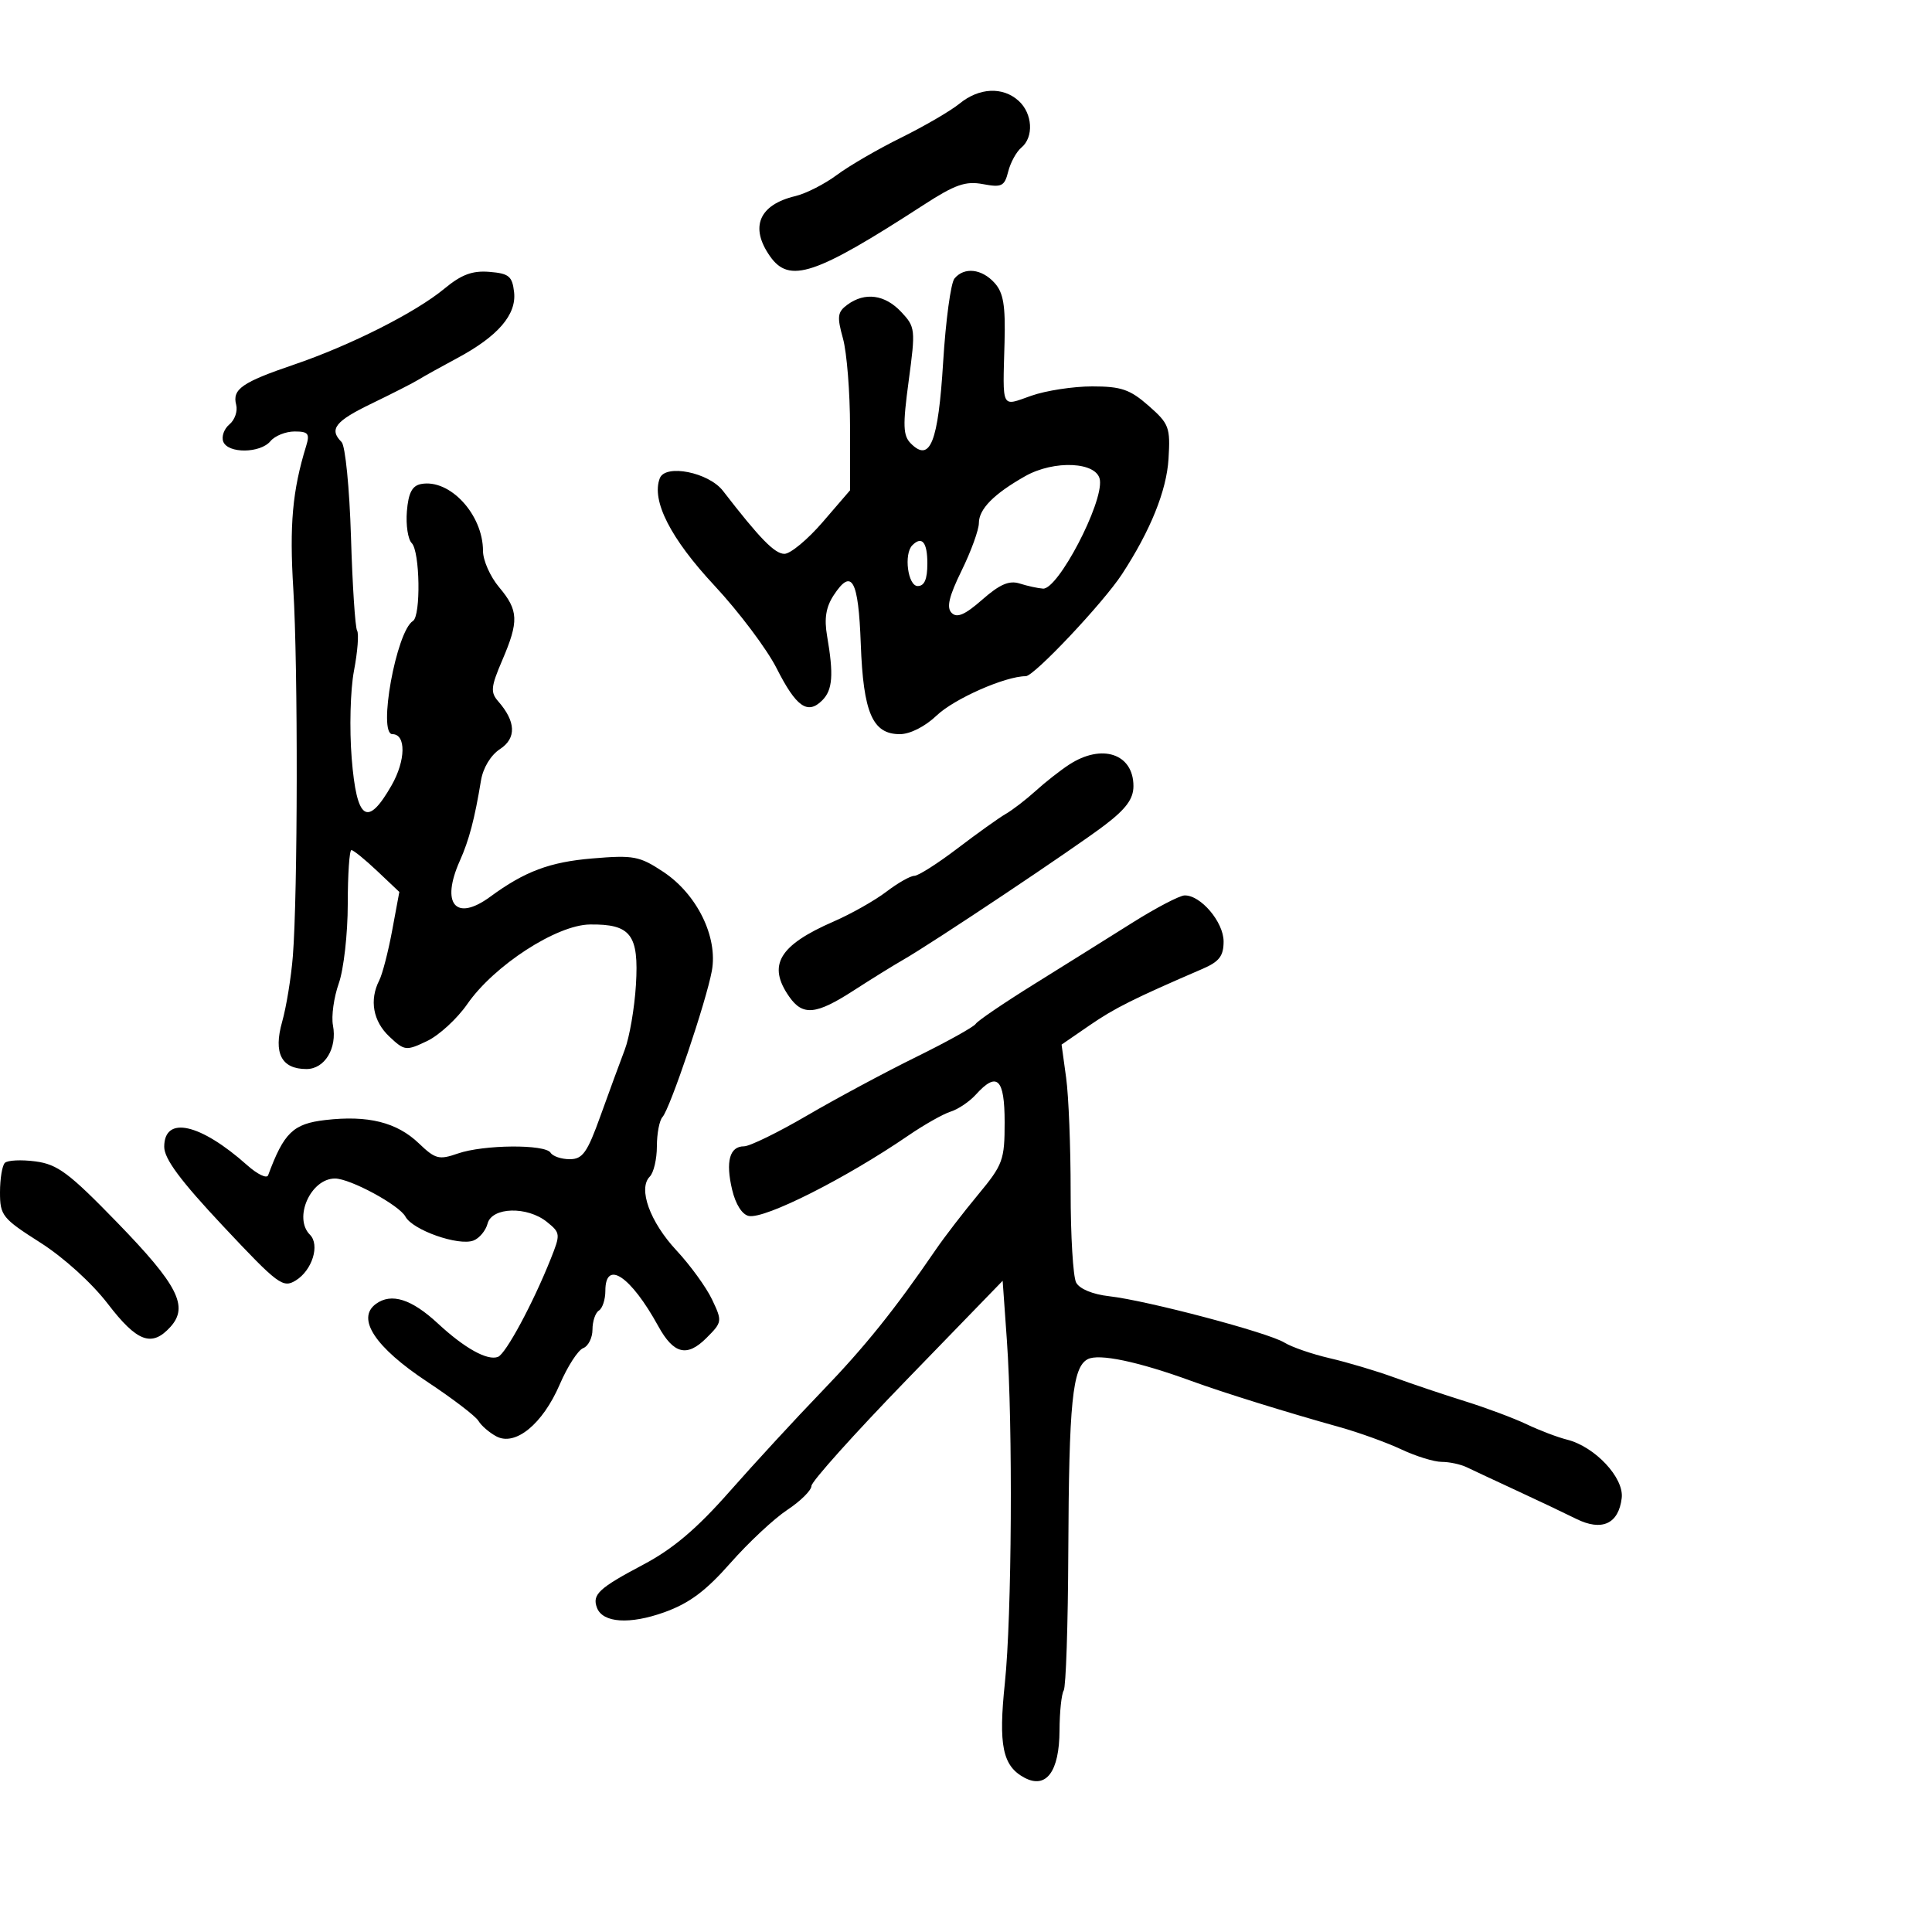 <svg xmlns="http://www.w3.org/2000/svg" width="300" height="300" viewBox="0 0 300 300" version="1.1">
	<path d="M 149 16.086 C 147.625 17.209, 143.550 19.584, 139.945 21.364 C 136.340 23.144, 131.840 25.756, 129.945 27.169 C 128.050 28.582, 125.153 30.058, 123.506 30.449 C 117.860 31.791, 116.392 35.259, 119.557 39.777 C 122.571 44.081, 126.543 42.756, 143.425 31.815 C 148.302 28.654, 149.930 28.084, 152.630 28.590 C 155.545 29.137, 155.982 28.920, 156.553 26.644 C 156.907 25.235, 157.827 23.558, 158.598 22.919 C 160.560 21.290, 160.344 17.622, 158.171 15.655 C 155.713 13.430, 152.040 13.603, 149 16.086 M 69 44.827 C 64.527 48.531, 54.420 53.632, 45.622 56.627 C 37.574 59.366, 36.039 60.434, 36.673 62.857 C 36.929 63.837, 36.460 65.204, 35.629 65.893 C 34.798 66.582, 34.365 67.788, 34.666 68.573 C 35.389 70.455, 40.419 70.405, 42 68.500 C 42.685 67.675, 44.367 67, 45.739 67 C 47.864 67, 48.131 67.333, 47.541 69.250 C 45.405 76.196, 44.930 81.488, 45.546 91.500 C 46.286 103.516, 46.239 138.928, 45.471 148.500 C 45.206 151.800, 44.458 156.378, 43.809 158.673 C 42.431 163.542, 43.699 166, 47.587 166 C 50.422 166, 52.380 162.770, 51.701 159.215 C 51.431 157.806, 51.839 154.875, 52.606 152.701 C 53.373 150.527, 54 144.980, 54 140.374 C 54 135.768, 54.255 132, 54.567 132 C 54.878 132, 56.680 133.463, 58.570 135.250 L 62.007 138.500 60.892 144.500 C 60.279 147.800, 59.377 151.281, 58.888 152.236 C 57.332 155.279, 57.926 158.582, 60.457 160.960 C 62.823 163.182, 63.041 163.208, 66.303 161.660 C 68.167 160.776, 70.981 158.192, 72.556 155.919 C 76.708 149.927, 86.418 143.621, 91.596 143.554 C 97.954 143.470, 99.225 145.138, 98.747 152.935 C 98.526 156.546, 97.745 161.075, 97.012 163 C 96.278 164.925, 94.586 169.537, 93.251 173.250 C 91.190 178.984, 90.471 180, 88.472 180 C 87.177 180, 85.840 179.550, 85.500 179 C 84.665 177.649, 75.073 177.730, 71.081 179.122 C 68.169 180.137, 67.595 179.987, 65.043 177.542 C 61.619 174.261, 57.146 173.147, 50.500 173.919 C 45.510 174.499, 44.083 175.880, 41.633 182.500 C 41.430 183.050, 39.966 182.344, 38.382 180.932 C 31.082 174.427, 25.500 173.189, 25.500 178.075 C 25.500 179.943, 28.010 183.324, 34.648 190.397 C 43.196 199.505, 43.937 200.057, 45.935 198.822 C 48.487 197.245, 49.704 193.304, 48.127 191.727 C 45.520 189.120, 48.245 183, 52.013 183 C 54.371 183, 61.995 187.123, 62.956 188.917 C 64.076 191.010, 71.210 193.517, 73.521 192.630 C 74.439 192.278, 75.425 191.092, 75.712 189.995 C 76.386 187.417, 81.879 187.272, 84.942 189.752 C 87.031 191.443, 87.050 191.642, 85.508 195.502 C 82.747 202.415, 78.547 210.215, 77.328 210.694 C 75.700 211.333, 72.135 209.353, 68 205.514 C 63.898 201.705, 60.769 200.717, 58.370 202.472 C 55.289 204.724, 58.242 209.206, 66.334 214.557 C 70.275 217.163, 73.857 219.899, 74.293 220.636 C 74.729 221.373, 75.978 222.453, 77.069 223.037 C 80.015 224.614, 84.266 221.133, 86.914 214.978 C 88.116 212.185, 89.752 209.649, 90.549 209.343 C 91.347 209.037, 92 207.736, 92 206.452 C 92 205.168, 92.450 203.840, 93 203.500 C 93.550 203.160, 94 201.784, 94 200.441 C 94 195.511, 97.932 198.133, 102.213 205.919 C 104.606 210.269, 106.675 210.779, 109.692 207.763 C 112.152 205.302, 112.172 205.165, 110.572 201.792 C 109.671 199.894, 107.184 196.465, 105.047 194.172 C 100.920 189.746, 99.043 184.557, 100.899 182.701 C 101.504 182.096, 102 179.980, 102 178 C 102 176.020, 102.392 173.973, 102.872 173.450 C 104.033 172.186, 109.669 155.492, 110.536 150.752 C 111.498 145.494, 108.234 138.845, 102.986 135.372 C 99.302 132.934, 98.385 132.761, 91.987 133.298 C 85.358 133.854, 81.495 135.302, 76.115 139.250 C 70.761 143.179, 68.403 140.374, 71.409 133.651 C 72.838 130.455, 73.703 127.166, 74.687 121.197 C 75.012 119.224, 76.201 117.259, 77.641 116.316 C 80.218 114.627, 80.119 112.048, 77.356 108.893 C 76.138 107.502, 76.221 106.650, 77.974 102.560 C 80.597 96.441, 80.528 94.781, 77.500 91.182 C 76.125 89.548, 75 87.016, 75 85.556 C 75 79.891, 69.840 74.314, 65.381 75.160 C 63.997 75.422, 63.416 76.540, 63.182 79.390 C 63.007 81.520, 63.344 83.744, 63.932 84.332 C 65.214 85.614, 65.370 95.653, 64.120 96.426 C 61.536 98.023, 58.638 114, 60.933 114 C 63.076 114, 63.010 118.087, 60.804 121.950 C 57.043 128.536, 55.389 127.414, 54.611 117.750 C 54.241 113.160, 54.399 107.124, 54.967 104.145 C 55.529 101.200, 55.746 98.398, 55.450 97.920 C 55.154 97.441, 54.726 90.892, 54.499 83.367 C 54.270 75.795, 53.619 69.219, 53.042 68.642 C 51.051 66.651, 52.031 65.403, 57.750 62.643 C 60.913 61.118, 64.175 59.453, 65 58.943 C 65.825 58.434, 68.525 56.933, 71 55.608 C 77.330 52.218, 80.227 48.853, 79.826 45.354 C 79.544 42.888, 79.024 42.461, 76 42.215 C 73.347 41.998, 71.653 42.630, 69 44.827 M 148.209 43.250 C 147.639 43.938, 146.848 49.783, 146.451 56.240 C 145.685 68.696, 144.431 71.860, 141.443 68.872 C 140.217 67.645, 140.163 66.109, 141.101 59.137 C 142.178 51.133, 142.139 50.777, 139.933 48.429 C 137.402 45.735, 134.312 45.320, 131.592 47.309 C 130.040 48.444, 129.947 49.146, 130.895 52.559 C 131.497 54.727, 131.991 60.916, 131.994 66.314 L 132 76.129 127.750 81.064 C 125.412 83.778, 122.738 85.999, 121.806 86 C 120.297 86, 118.001 83.648, 112.262 76.220 C 110.039 73.342, 103.319 72.005, 102.451 74.267 C 101.121 77.732, 104.111 83.604, 110.928 90.918 C 114.731 94.997, 119.078 100.778, 120.589 103.763 C 123.634 109.781, 125.402 111.026, 127.676 108.752 C 129.295 107.133, 129.471 104.789, 128.428 98.743 C 127.963 96.046, 128.252 94.264, 129.453 92.431 C 132.267 88.136, 133.296 89.982, 133.661 99.981 C 134.051 110.688, 135.484 114, 139.725 114 C 141.317 114, 143.643 112.820, 145.452 111.096 C 148.183 108.493, 156.108 105.001, 159.285 104.999 C 160.576 104.999, 171.323 93.600, 174.229 89.148 C 178.651 82.375, 181.147 76.186, 181.447 71.251 C 181.745 66.354, 181.538 65.801, 178.349 63.001 C 175.463 60.468, 174.098 60, 169.591 60 C 166.654 60, 162.395 60.655, 160.126 61.456 C 155.403 63.122, 155.699 63.713, 155.984 53.179 C 156.140 47.422, 155.810 45.447, 154.436 43.929 C 152.438 41.721, 149.722 41.425, 148.209 43.250 M 159.171 73.949 C 154.328 76.691, 152 79.050, 152 81.218 C 152 82.267, 150.796 85.584, 149.325 88.588 C 147.346 92.630, 146.943 94.343, 147.774 95.174 C 148.605 96.005, 149.842 95.467, 152.531 93.107 C 155.242 90.726, 156.714 90.093, 158.332 90.608 C 159.524 90.989, 161.158 91.345, 161.961 91.400 C 164.286 91.559, 171.308 78.143, 170.791 74.530 C 170.387 71.710, 163.715 71.376, 159.171 73.949 M 141.667 84.667 C 140.315 86.018, 140.971 91, 142.500 91 C 143.548 91, 144 89.944, 144 87.500 C 144 84.191, 143.161 83.172, 141.667 84.667 M 166 118.739 C 164.625 119.638, 162.291 121.471, 160.814 122.813 C 159.336 124.154, 157.253 125.758, 156.184 126.376 C 155.115 126.994, 151.731 129.412, 148.663 131.750 C 145.595 134.088, 142.586 136, 141.976 136 C 141.366 136, 139.409 137.111, 137.628 138.470 C 135.847 139.828, 132.165 141.909, 129.445 143.093 C 120.943 146.795, 119.126 149.879, 122.557 154.777 C 124.659 157.779, 126.712 157.579, 132.554 153.804 C 135.274 152.046, 138.722 149.908, 140.215 149.054 C 144.817 146.421, 166.864 131.693, 171.559 128.116 C 174.857 125.603, 176 124.046, 176 122.066 C 176 117.034, 171.102 115.404, 166 118.739 M 175.813 143.292 C 172.135 145.607, 165.281 149.892, 160.581 152.817 C 155.881 155.741, 151.799 158.516, 151.510 158.984 C 151.221 159.452, 147.050 161.771, 142.242 164.137 C 137.434 166.503, 129.817 170.590, 125.316 173.219 C 120.814 175.849, 116.412 178, 115.534 178 C 113.292 178, 112.647 180.346, 113.684 184.731 C 114.223 187.013, 115.244 188.616, 116.286 188.817 C 118.797 189.300, 131.346 182.971, 141.029 176.337 C 143.488 174.652, 146.453 172.976, 147.618 172.611 C 148.783 172.247, 150.540 171.060, 151.523 169.974 C 154.822 166.329, 156 167.458, 156 174.268 C 156 180.144, 155.741 180.848, 151.868 185.518 C 149.595 188.258, 146.657 192.075, 145.339 194 C 138.922 203.375, 134.292 209.138, 127.616 216.059 C 123.606 220.217, 117.159 227.211, 113.290 231.602 C 108.184 237.396, 104.506 240.511, 99.878 242.959 C 92.968 246.615, 91.911 247.603, 92.703 249.668 C 93.599 252.003, 97.785 252.278, 103.145 250.355 C 107.024 248.964, 109.590 247.054, 113.409 242.718 C 116.209 239.538, 120.188 235.819, 122.250 234.454 C 124.313 233.089, 126 231.416, 126.001 230.736 C 126.001 230.056, 132.682 222.610, 140.847 214.190 L 155.692 198.880 156.346 208.094 C 157.290 221.396, 157.118 251.045, 156.036 261.326 C 155.016 271.016, 155.678 274.222, 159.069 276.037 C 162.450 277.847, 164.495 275.101, 164.522 268.714 C 164.534 265.846, 164.827 263.050, 165.172 262.500 C 165.518 261.950, 165.839 252.275, 165.885 241 C 165.981 217.728, 166.523 212.325, 168.889 211.059 C 170.612 210.137, 176.729 211.420, 185 214.438 C 189.984 216.257, 199.576 219.242, 208 221.597 C 211.025 222.442, 215.349 224.004, 217.610 225.067 C 219.870 226.130, 222.688 227, 223.873 227 C 225.058 227, 226.809 227.377, 227.764 227.838 C 228.719 228.299, 232.200 229.926, 235.500 231.454 C 238.800 232.982, 242.969 234.961, 244.765 235.852 C 248.740 237.823, 251.341 236.630, 251.820 232.615 C 252.195 229.470, 247.670 224.636, 243.331 223.547 C 241.848 223.175, 239.029 222.103, 237.067 221.165 C 235.105 220.228, 230.800 218.618, 227.500 217.588 C 224.200 216.559, 219.250 214.895, 216.500 213.891 C 213.750 212.888, 209.250 211.546, 206.500 210.908 C 203.750 210.271, 200.571 209.176, 199.437 208.474 C 196.915 206.915, 178.109 201.940, 172.230 201.277 C 169.659 200.987, 167.619 200.140, 167.100 199.148 C 166.627 198.241, 166.244 191.875, 166.249 185 C 166.254 178.125, 165.939 170.184, 165.549 167.353 L 164.841 162.206 169.176 159.223 C 173.077 156.539, 176.042 155.056, 186.750 150.435 C 189.325 149.324, 190 148.442, 190 146.190 C 190 143.176, 186.430 138.969, 183.936 139.042 C 183.146 139.066, 179.491 140.978, 175.813 143.292 M 0.750 180.574 C 0.337 180.991, -0 183.051, 0 185.151 C 0 188.744, 0.369 189.204, 6.250 192.945 C 9.886 195.257, 14.275 199.237, 16.745 202.460 C 21.289 208.391, 23.574 209.233, 26.464 206.040 C 29.329 202.874, 27.634 199.547, 18.206 189.836 C 10.718 182.123, 8.940 180.795, 5.500 180.341 C 3.300 180.051, 1.163 180.156, 0.750 180.574" stroke="none" fill="black" fill-rule="evenodd"/>
</svg>